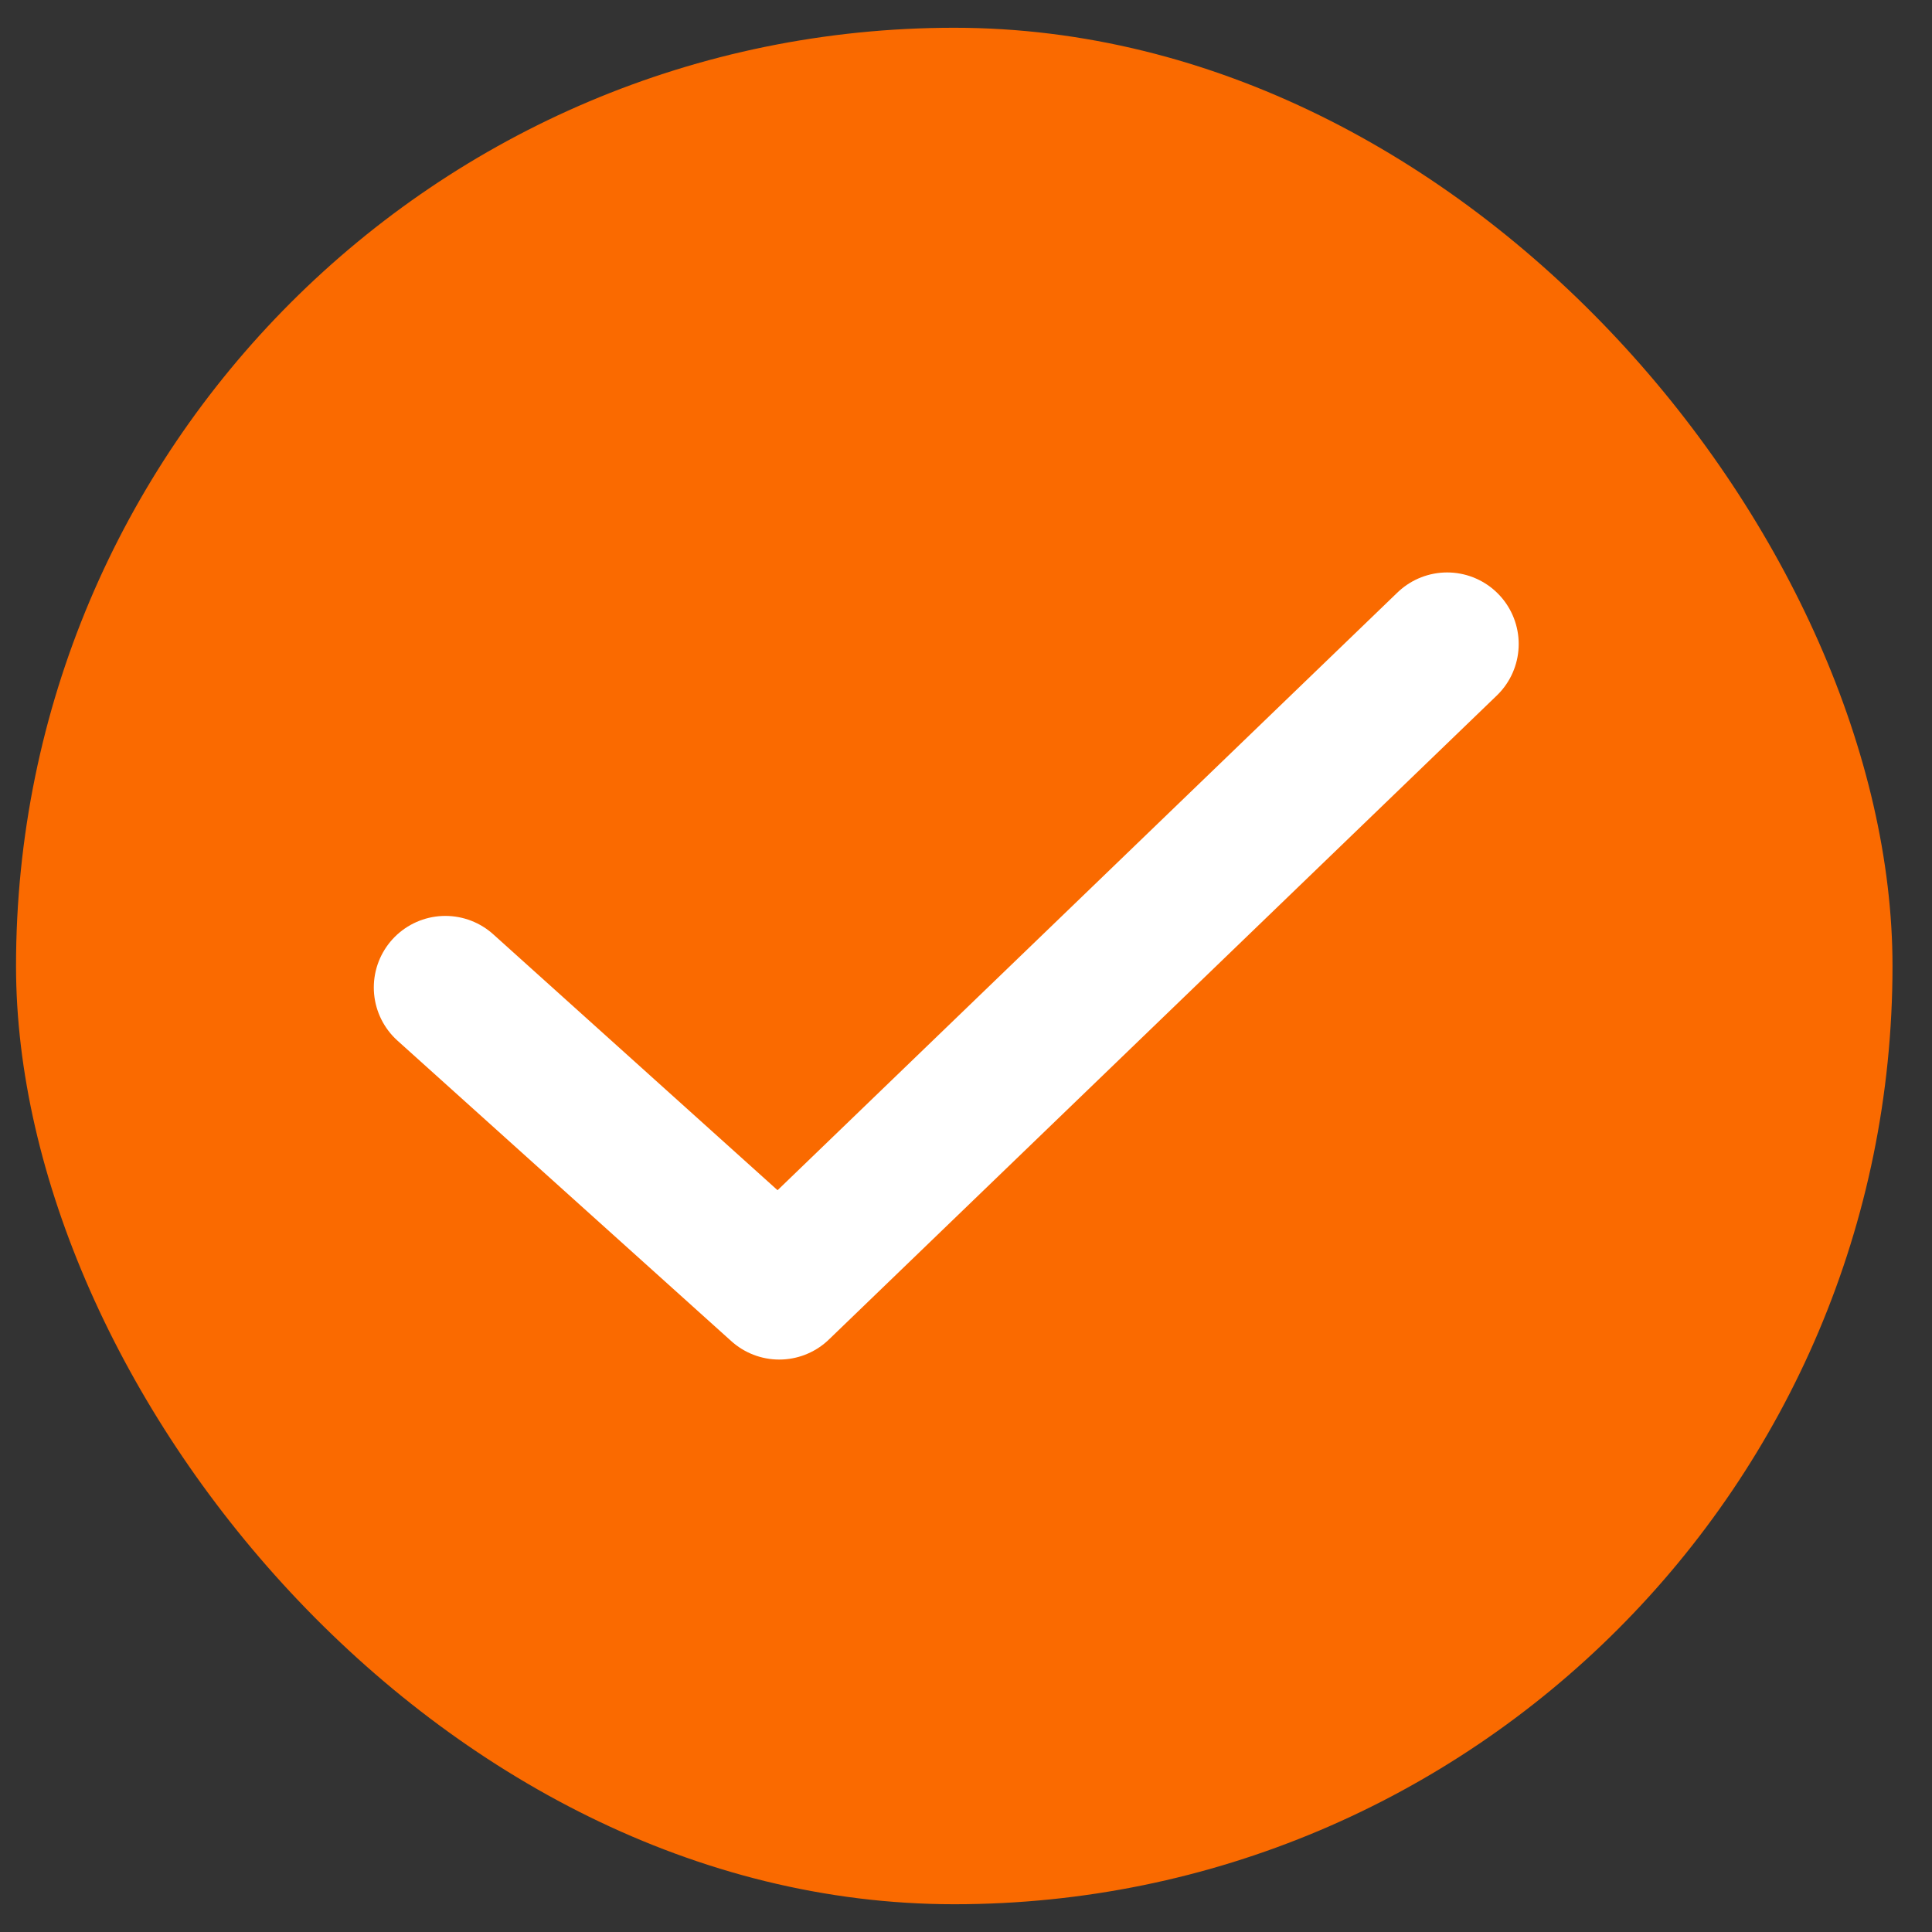 <svg width="27" height="27" viewBox="0 0 27 27" fill="none" xmlns="http://www.w3.org/2000/svg">
<rect x="0" y="0" width="27" height="27" fill="#333333" stroke="none"/>
<rect x="0.224" y="0.388" width="26.224" height="26.224" rx="13.112" fill="#FA6A00"/>
<path d="M6.224 13.8L10.89 18L20.224 9" stroke="white" stroke-width="2" stroke-linecap="round" stroke-linejoin="round"/>
</svg>
